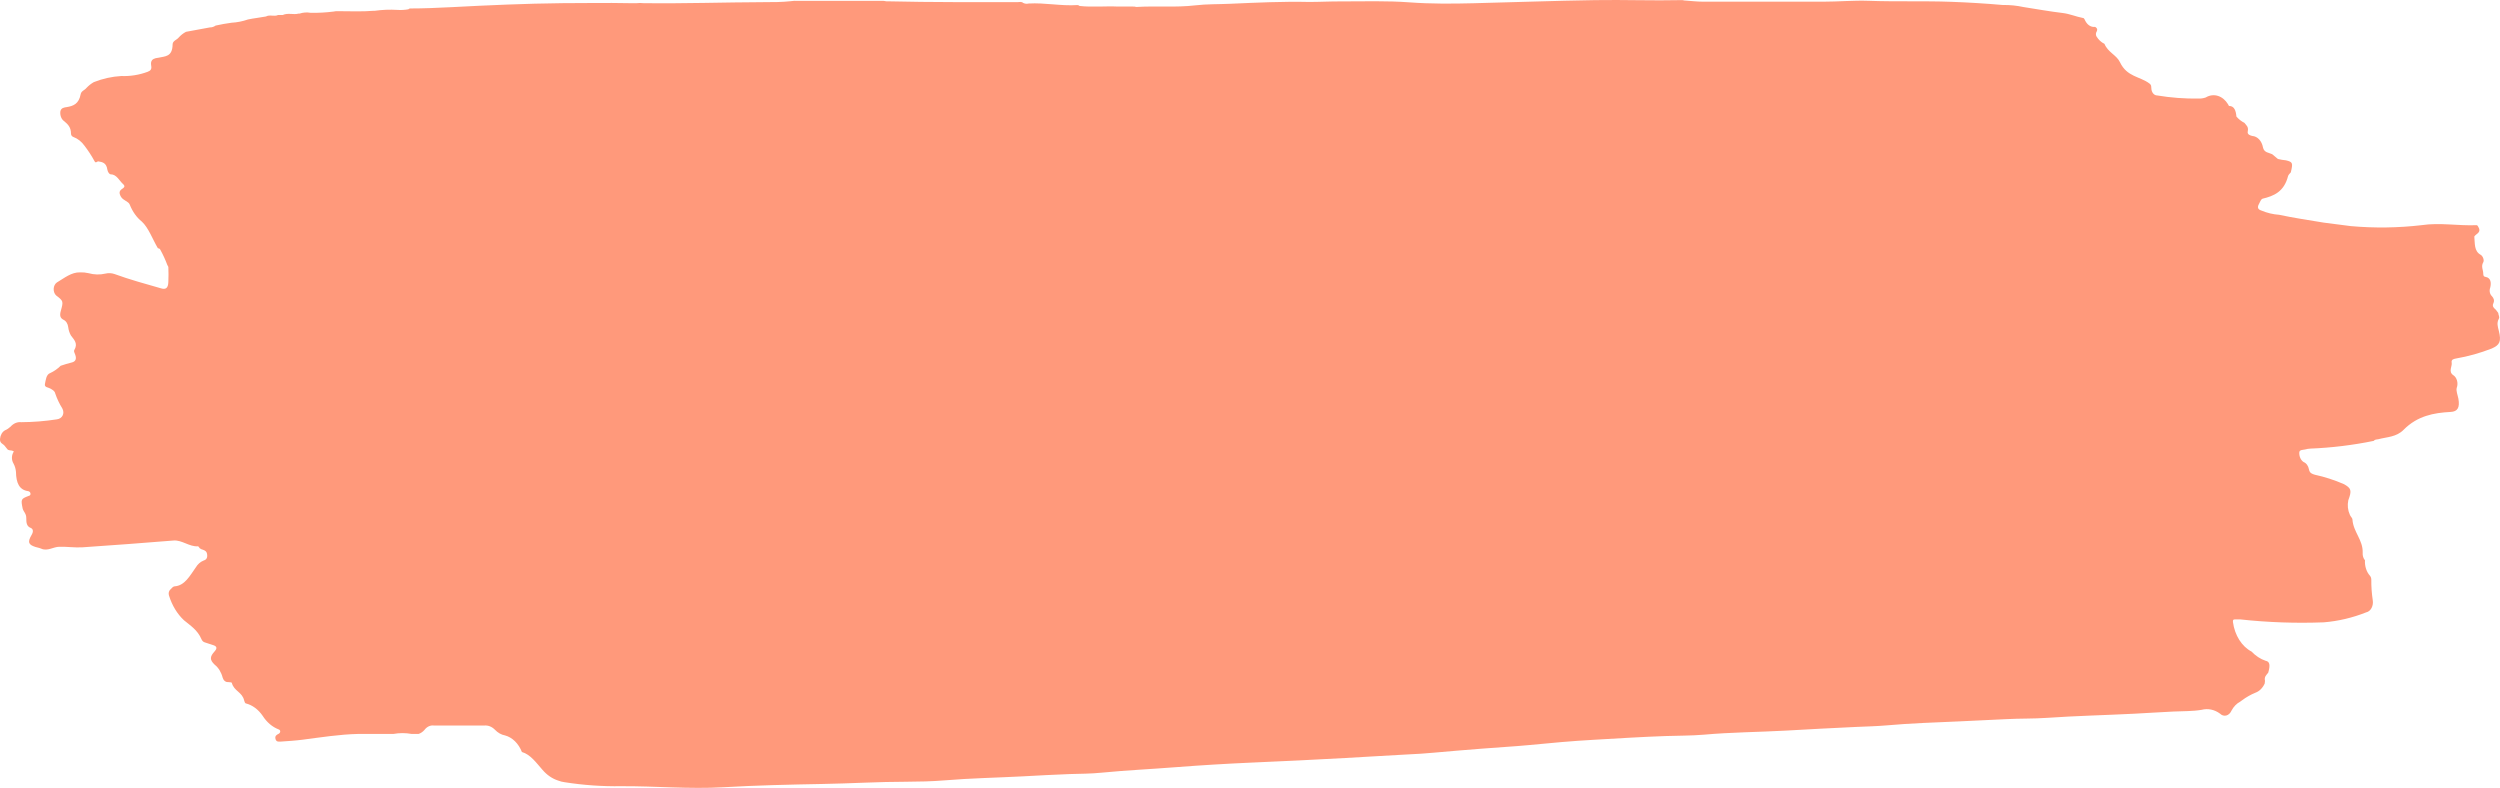 <svg width="165" height="52" viewBox="0 0 165 52" fill="none" xmlns="http://www.w3.org/2000/svg">
<path d="M0.451 29.603L0.3 29.415C0.188 29.28 -0.02 29.258 0.001 28.967C0.012 28.844 0.048 28.728 0.105 28.628C0.163 28.529 0.24 28.451 0.328 28.402C0.462 28.346 0.587 28.262 0.701 28.156C0.796 28.049 0.908 27.968 1.029 27.918C1.149 27.868 1.277 27.85 1.403 27.864C2.19 27.86 2.976 27.797 3.757 27.676C4.109 27.632 4.295 27.287 4.109 26.95C3.921 26.651 3.765 26.321 3.645 25.969C3.61 25.794 3.452 25.723 3.318 25.642C3.185 25.561 2.914 25.575 2.967 25.337C3.019 25.1 3.044 24.71 3.318 24.62C3.565 24.507 3.796 24.346 4.003 24.141C4.246 24.065 4.484 23.98 4.727 23.926C4.969 23.872 5.078 23.711 4.962 23.402C4.927 23.308 4.86 23.182 4.896 23.119C5.166 22.671 4.896 22.434 4.681 22.143C4.588 21.979 4.527 21.791 4.502 21.591C4.49 21.483 4.455 21.381 4.402 21.296C4.348 21.21 4.277 21.145 4.196 21.108C3.982 21 3.922 20.839 4.014 20.516C4.196 19.871 4.175 19.862 3.705 19.499C3.65 19.448 3.607 19.381 3.579 19.303C3.551 19.225 3.538 19.139 3.543 19.054C3.548 18.968 3.57 18.886 3.607 18.814C3.644 18.742 3.694 18.683 3.754 18.643C4.246 18.352 4.713 17.958 5.289 17.976C5.473 17.969 5.656 17.987 5.837 18.029C6.209 18.134 6.594 18.144 6.968 18.056C7.161 18.011 7.359 18.02 7.548 18.083C8.567 18.455 9.603 18.737 10.636 19.033C10.924 19.118 11.1 19.033 11.111 18.612C11.125 18.282 11.125 17.951 11.111 17.622C11.096 17.576 11.075 17.535 11.047 17.5C10.916 17.146 10.761 16.808 10.584 16.488C10.552 16.394 10.478 16.407 10.418 16.38C10.067 15.784 9.804 15.036 9.364 14.628C9.021 14.355 8.744 13.966 8.563 13.504C8.479 13.28 8.128 13.244 7.977 12.975C7.826 12.706 7.889 12.576 8.082 12.451C8.173 12.388 8.286 12.312 8.138 12.164C7.871 11.931 7.699 11.505 7.306 11.505C7.211 11.505 7.109 11.34 7.084 11.187C7.018 10.739 6.754 10.694 6.48 10.65C6.403 10.65 6.322 10.793 6.245 10.65C6.043 10.277 5.816 9.928 5.567 9.606C5.376 9.343 5.133 9.151 4.864 9.05C4.776 9.023 4.681 8.947 4.685 8.812C4.685 8.396 4.474 8.199 4.239 8.001C4.149 7.942 4.077 7.849 4.031 7.735C3.985 7.621 3.968 7.492 3.982 7.365C4.021 7.11 4.249 7.092 4.4 7.069C4.839 6.998 5.205 6.859 5.324 6.218C5.366 5.998 5.584 5.958 5.704 5.806C5.851 5.649 6.016 5.519 6.192 5.42C6.782 5.187 7.394 5.051 8.012 5.017C8.597 5.041 9.182 4.947 9.744 4.739C9.948 4.663 10.021 4.56 9.979 4.336C9.916 3.991 10.085 3.888 10.281 3.839C10.345 3.824 10.41 3.814 10.475 3.807C10.889 3.709 11.378 3.763 11.392 2.938C11.392 2.696 11.652 2.642 11.782 2.49C11.928 2.325 12.096 2.193 12.277 2.1C12.8 2.002 13.331 1.899 13.854 1.809C13.986 1.812 14.116 1.77 14.23 1.688C14.582 1.607 14.933 1.549 15.284 1.5C15.65 1.48 16.013 1.408 16.366 1.285C16.76 1.2 17.161 1.164 17.554 1.088C17.814 0.944 18.095 1.115 18.355 0.989H18.664C19.016 0.832 19.367 0.989 19.697 0.899C19.721 0.904 19.744 0.904 19.767 0.899C20.007 0.819 20.257 0.801 20.502 0.846C21.012 0.855 21.522 0.827 22.03 0.761C22.126 0.737 22.224 0.73 22.322 0.738C23.105 0.738 23.889 0.778 24.672 0.711C24.695 0.716 24.719 0.716 24.742 0.711C25.231 0.643 25.723 0.623 26.214 0.653C26.461 0.671 26.708 0.657 26.952 0.613C26.983 0.583 27.019 0.565 27.058 0.559C27.96 0.559 28.863 0.519 29.77 0.474C32.229 0.344 34.667 0.236 37.116 0.209C38.571 0.209 40.029 0.178 41.483 0.209H42.028C42.173 0.192 42.319 0.192 42.464 0.209C45.127 0.245 47.793 0.151 50.46 0.142C51.032 0.142 51.612 0.142 52.188 0.079C52.339 0.054 52.49 0.047 52.642 0.057H57.56C57.813 0.057 58.066 0.057 58.319 0.057C58.435 0.085 58.553 0.096 58.67 0.088C61.481 0.156 64.323 0.138 67.152 0.142C67.278 0.142 67.415 0.088 67.534 0.196C67.647 0.249 67.768 0.261 67.886 0.232C68.961 0.169 70.029 0.407 71.1 0.335C71.154 0.331 71.206 0.351 71.248 0.393C72.095 0.487 72.942 0.393 73.788 0.433C74.115 0.433 74.442 0.433 74.768 0.433C74.844 0.427 74.92 0.436 74.993 0.46C76.293 0.38 77.593 0.505 78.89 0.353C79.648 0.263 80.411 0.286 81.173 0.25C82.93 0.174 84.665 0.088 86.412 0.129C87.114 0.129 87.817 0.088 88.541 0.093C90.037 0.093 91.537 0.044 93.031 0.156C94.436 0.259 95.841 0.25 97.247 0.214C99.924 0.151 102.601 0.048 105.282 0.008C107.186 -0.024 109.09 0.053 110.994 0.008C111.046 0.006 111.098 0.014 111.149 0.03C111.567 0.057 111.985 0.111 112.407 0.111C115.052 0.111 117.698 0.111 120.34 0.111C121.341 0.111 122.339 0.017 123.337 0.053C125.153 0.12 126.969 0.053 128.782 0.12C129.917 0.16 131.055 0.232 132.19 0.33C132.646 0.322 133.101 0.367 133.55 0.465C134.414 0.599 135.275 0.756 136.143 0.859C136.596 0.913 137.024 1.101 137.471 1.186C137.576 1.186 137.597 1.343 137.657 1.424C137.727 1.546 137.821 1.642 137.929 1.704C138.038 1.765 138.157 1.789 138.275 1.773C138.381 1.831 138.458 1.917 138.384 2.073C138.354 2.116 138.335 2.17 138.331 2.227C138.326 2.285 138.336 2.342 138.36 2.391C138.497 2.62 138.682 2.794 138.894 2.893C139.125 3.458 139.695 3.633 139.916 4.103C140.383 5.089 141.23 5.031 141.869 5.515C142.006 5.618 141.975 5.716 141.989 5.824C141.991 5.951 142.031 6.071 142.102 6.16C142.173 6.249 142.269 6.299 142.368 6.299C143.278 6.45 144.195 6.519 145.112 6.505C145.27 6.51 145.427 6.486 145.579 6.433C145.828 6.283 146.11 6.245 146.377 6.327C146.645 6.408 146.883 6.604 147.051 6.881C147.076 6.922 147.097 6.989 147.122 6.993C147.473 6.993 147.571 7.32 147.603 7.692C147.758 7.872 147.938 8.013 148.134 8.109C148.246 8.27 148.422 8.355 148.351 8.678C148.306 8.88 148.52 8.942 148.654 8.974C148.819 8.985 148.977 9.064 149.104 9.2C149.23 9.336 149.319 9.521 149.356 9.727C149.43 10.081 149.743 10.072 149.961 10.175L150.343 10.493C150.52 10.536 150.698 10.566 150.877 10.582C151.317 10.694 151.345 10.744 151.194 11.375C151.13 11.456 151.036 11.528 151.011 11.626C150.744 12.666 150.062 12.939 149.328 13.114C149.202 13.172 149.17 13.329 149.1 13.446C148.945 13.714 149.051 13.831 149.247 13.894C149.628 14.055 150.024 14.149 150.424 14.176C151.394 14.386 152.378 14.525 153.354 14.691L155.16 14.924C156.713 15.062 158.272 15.041 159.822 14.861C161.034 14.678 162.25 14.915 163.466 14.861C163.487 14.861 163.511 14.893 163.532 14.911C163.828 15.359 163.431 15.404 163.304 15.61C163.35 16.058 163.279 16.573 163.722 16.815C163.873 16.9 163.975 17.178 163.894 17.312C163.733 17.59 163.894 17.814 163.894 18.056C163.894 18.213 163.94 18.262 164.049 18.276C164.4 18.334 164.432 18.67 164.355 18.984C164.317 19.079 164.308 19.189 164.329 19.293C164.35 19.396 164.399 19.487 164.467 19.548C164.583 19.678 164.653 19.822 164.558 20.028C164.463 20.234 164.615 20.341 164.727 20.444L164.885 20.655C164.885 20.785 164.994 20.91 164.924 21.036C164.769 21.314 164.857 21.569 164.924 21.843C165.099 22.541 164.983 22.77 164.453 23.003C163.689 23.301 162.908 23.52 162.117 23.657C161.969 23.688 161.765 23.711 161.811 23.939C161.857 24.168 161.579 24.513 161.899 24.75C161.959 24.785 162.013 24.834 162.058 24.895C162.103 24.957 162.138 25.029 162.161 25.108C162.184 25.187 162.195 25.271 162.192 25.355C162.189 25.439 162.173 25.521 162.145 25.597C162.088 25.794 162.208 26.072 162.254 26.314C162.359 26.901 162.201 27.166 161.741 27.188C160.63 27.246 159.552 27.443 158.638 28.366C158.154 28.855 157.535 28.837 156.966 28.989C156.864 29.016 156.752 28.989 156.671 29.097C155.285 29.381 153.886 29.552 152.483 29.608C152.365 29.613 152.247 29.633 152.132 29.666C151.988 29.702 151.742 29.666 151.752 29.894C151.751 30.019 151.777 30.141 151.828 30.248C151.879 30.354 151.953 30.44 152.04 30.495C152.127 30.529 152.205 30.592 152.267 30.677C152.328 30.762 152.371 30.866 152.392 30.979C152.437 31.234 152.606 31.279 152.782 31.333C153.427 31.473 154.063 31.678 154.682 31.946C155.192 32.22 155.227 32.372 154.988 33.017C154.954 33.175 154.945 33.34 154.962 33.503C154.979 33.665 155.021 33.822 155.086 33.963C155.122 34.084 155.255 34.173 155.262 34.29C155.315 35.11 155.965 35.634 155.937 36.481C155.93 36.573 155.939 36.666 155.966 36.753C155.992 36.839 156.034 36.916 156.088 36.978C156.076 37.17 156.1 37.362 156.158 37.539C156.215 37.717 156.304 37.874 156.418 38C156.446 38.033 156.469 38.075 156.484 38.12C156.499 38.166 156.507 38.215 156.506 38.264C156.502 38.715 156.534 39.166 156.601 39.608C156.616 39.698 156.617 39.79 156.603 39.88C156.589 39.97 156.561 40.055 156.521 40.131C156.48 40.206 156.428 40.27 156.368 40.319C156.307 40.368 156.239 40.401 156.169 40.415C155.259 40.776 154.319 40.997 153.368 41.074C151.531 41.144 149.691 41.08 147.859 40.881C147.744 40.881 147.624 40.881 147.508 40.881C147.392 40.881 147.361 40.917 147.375 41.06C147.434 41.491 147.578 41.895 147.793 42.235C148.008 42.575 148.287 42.84 148.604 43.005C148.874 43.29 149.19 43.496 149.528 43.61C149.809 43.659 149.845 43.897 149.704 44.394C149.588 44.546 149.423 44.667 149.49 44.936L149.469 45.115C149.333 45.412 149.113 45.629 148.854 45.72C148.544 45.848 148.246 46.018 147.965 46.227L147.849 46.312C147.618 46.432 147.42 46.636 147.28 46.899C147.244 46.981 147.195 47.053 147.136 47.109C147.077 47.165 147.009 47.204 146.937 47.223C146.865 47.242 146.79 47.241 146.718 47.22C146.647 47.199 146.579 47.158 146.521 47.1C146.154 46.829 145.721 46.74 145.305 46.849C144.694 46.952 144.072 46.93 143.457 46.961C142.59 47.002 141.722 47.06 140.857 47.105C138.939 47.203 137.021 47.244 135.106 47.378C134.214 47.441 133.318 47.414 132.426 47.463C131.372 47.517 130.349 47.566 129.313 47.611C127.711 47.683 126.105 47.732 124.506 47.876C123.839 47.934 123.168 47.947 122.497 47.978C120.947 48.046 119.398 48.135 117.849 48.221C116.05 48.319 114.251 48.328 112.452 48.489C111.613 48.561 110.769 48.548 109.93 48.579C108.352 48.633 106.768 48.736 105.204 48.825C103.774 48.906 102.344 49.032 100.915 49.175C99.896 49.273 98.87 49.323 97.847 49.408C96.758 49.502 95.669 49.574 94.58 49.681C94.046 49.735 93.505 49.762 92.967 49.789C91.59 49.861 90.21 49.95 88.832 50.026C86.759 50.138 84.683 50.246 82.607 50.331C80.967 50.403 79.314 50.503 77.646 50.631C75.995 50.761 74.34 50.837 72.689 50.998C71.986 51.07 71.283 51.066 70.602 51.088C69.548 51.129 68.525 51.182 67.489 51.24C65.767 51.33 64.046 51.361 62.328 51.505C61.502 51.572 60.673 51.59 59.847 51.594C57.992 51.594 56.141 51.711 54.286 51.742C52.104 51.783 49.922 51.832 47.744 51.958C45.492 52.087 43.247 51.877 40.998 51.89C39.75 51.909 38.503 51.821 37.264 51.626C37.12 51.608 36.977 51.572 36.839 51.518C36.452 51.394 36.096 51.15 35.802 50.806C35.402 50.358 35.015 49.793 34.446 49.632C34.337 49.355 34.181 49.113 33.989 48.924C33.796 48.735 33.573 48.603 33.336 48.539C33.089 48.495 32.857 48.364 32.665 48.162C32.467 47.96 32.215 47.86 31.962 47.885H28.646C28.528 47.867 28.409 47.886 28.298 47.938C28.187 47.99 28.087 48.075 28.006 48.185C27.897 48.306 27.767 48.393 27.627 48.44H27.163C26.767 48.368 26.365 48.368 25.968 48.44C25.192 48.44 24.416 48.44 23.643 48.44C22.413 48.467 21.183 48.664 19.968 48.821C19.486 48.884 19.002 48.911 18.517 48.946C18.39 48.946 18.236 48.978 18.183 48.772C18.13 48.566 18.257 48.498 18.39 48.431C18.524 48.364 18.534 48.185 18.39 48.14C17.976 47.983 17.609 47.671 17.336 47.244C17.046 46.821 16.655 46.532 16.223 46.424C16.177 46.424 16.131 46.303 16.114 46.231C15.994 45.675 15.443 45.617 15.302 45.075C15.302 45.026 15.133 45.026 15.046 45.017C14.97 45.023 14.895 44.997 14.831 44.943C14.768 44.89 14.72 44.812 14.694 44.721C14.605 44.369 14.421 44.069 14.174 43.874C13.823 43.543 13.848 43.337 14.174 42.978C14.322 42.812 14.332 42.673 14.114 42.593L13.51 42.395C13.465 42.382 13.422 42.357 13.385 42.32C13.348 42.284 13.318 42.238 13.296 42.185C13.036 41.576 12.565 41.289 12.14 40.935C11.697 40.521 11.354 39.956 11.153 39.304C11.129 39.234 11.126 39.155 11.143 39.082C11.16 39.009 11.197 38.947 11.248 38.905C11.332 38.824 11.416 38.708 11.515 38.699C12.193 38.659 12.527 38.004 12.92 37.453C13.046 37.242 13.22 37.085 13.419 37.005C13.559 36.96 13.693 36.884 13.675 36.638C13.658 36.391 13.545 36.342 13.398 36.284C13.321 36.268 13.247 36.233 13.18 36.181C13.141 36.136 13.103 36.055 13.068 36.055C12.502 36.1 12.014 35.63 11.455 35.674C9.452 35.836 7.446 35.988 5.44 36.123C4.927 36.154 4.428 36.073 3.922 36.087C3.518 36.087 3.139 36.4 2.721 36.212C2.601 36.158 2.468 36.14 2.341 36.1C1.867 35.948 1.804 35.778 2.092 35.294C2.215 35.079 2.19 34.913 2.036 34.846C1.748 34.738 1.734 34.487 1.734 34.187C1.734 33.887 1.554 33.784 1.495 33.564C1.372 32.955 1.382 32.928 1.867 32.739C1.934 32.717 2.008 32.704 2.015 32.605C2.022 32.507 1.941 32.426 1.864 32.417C1.263 32.336 1.066 31.861 1.055 31.153C1.039 30.954 0.984 30.763 0.894 30.598C0.822 30.484 0.784 30.34 0.788 30.194C0.792 30.047 0.837 29.908 0.915 29.8C0.746 29.666 0.564 29.791 0.451 29.603Z" fill="#FF997B"/>
</svg>
